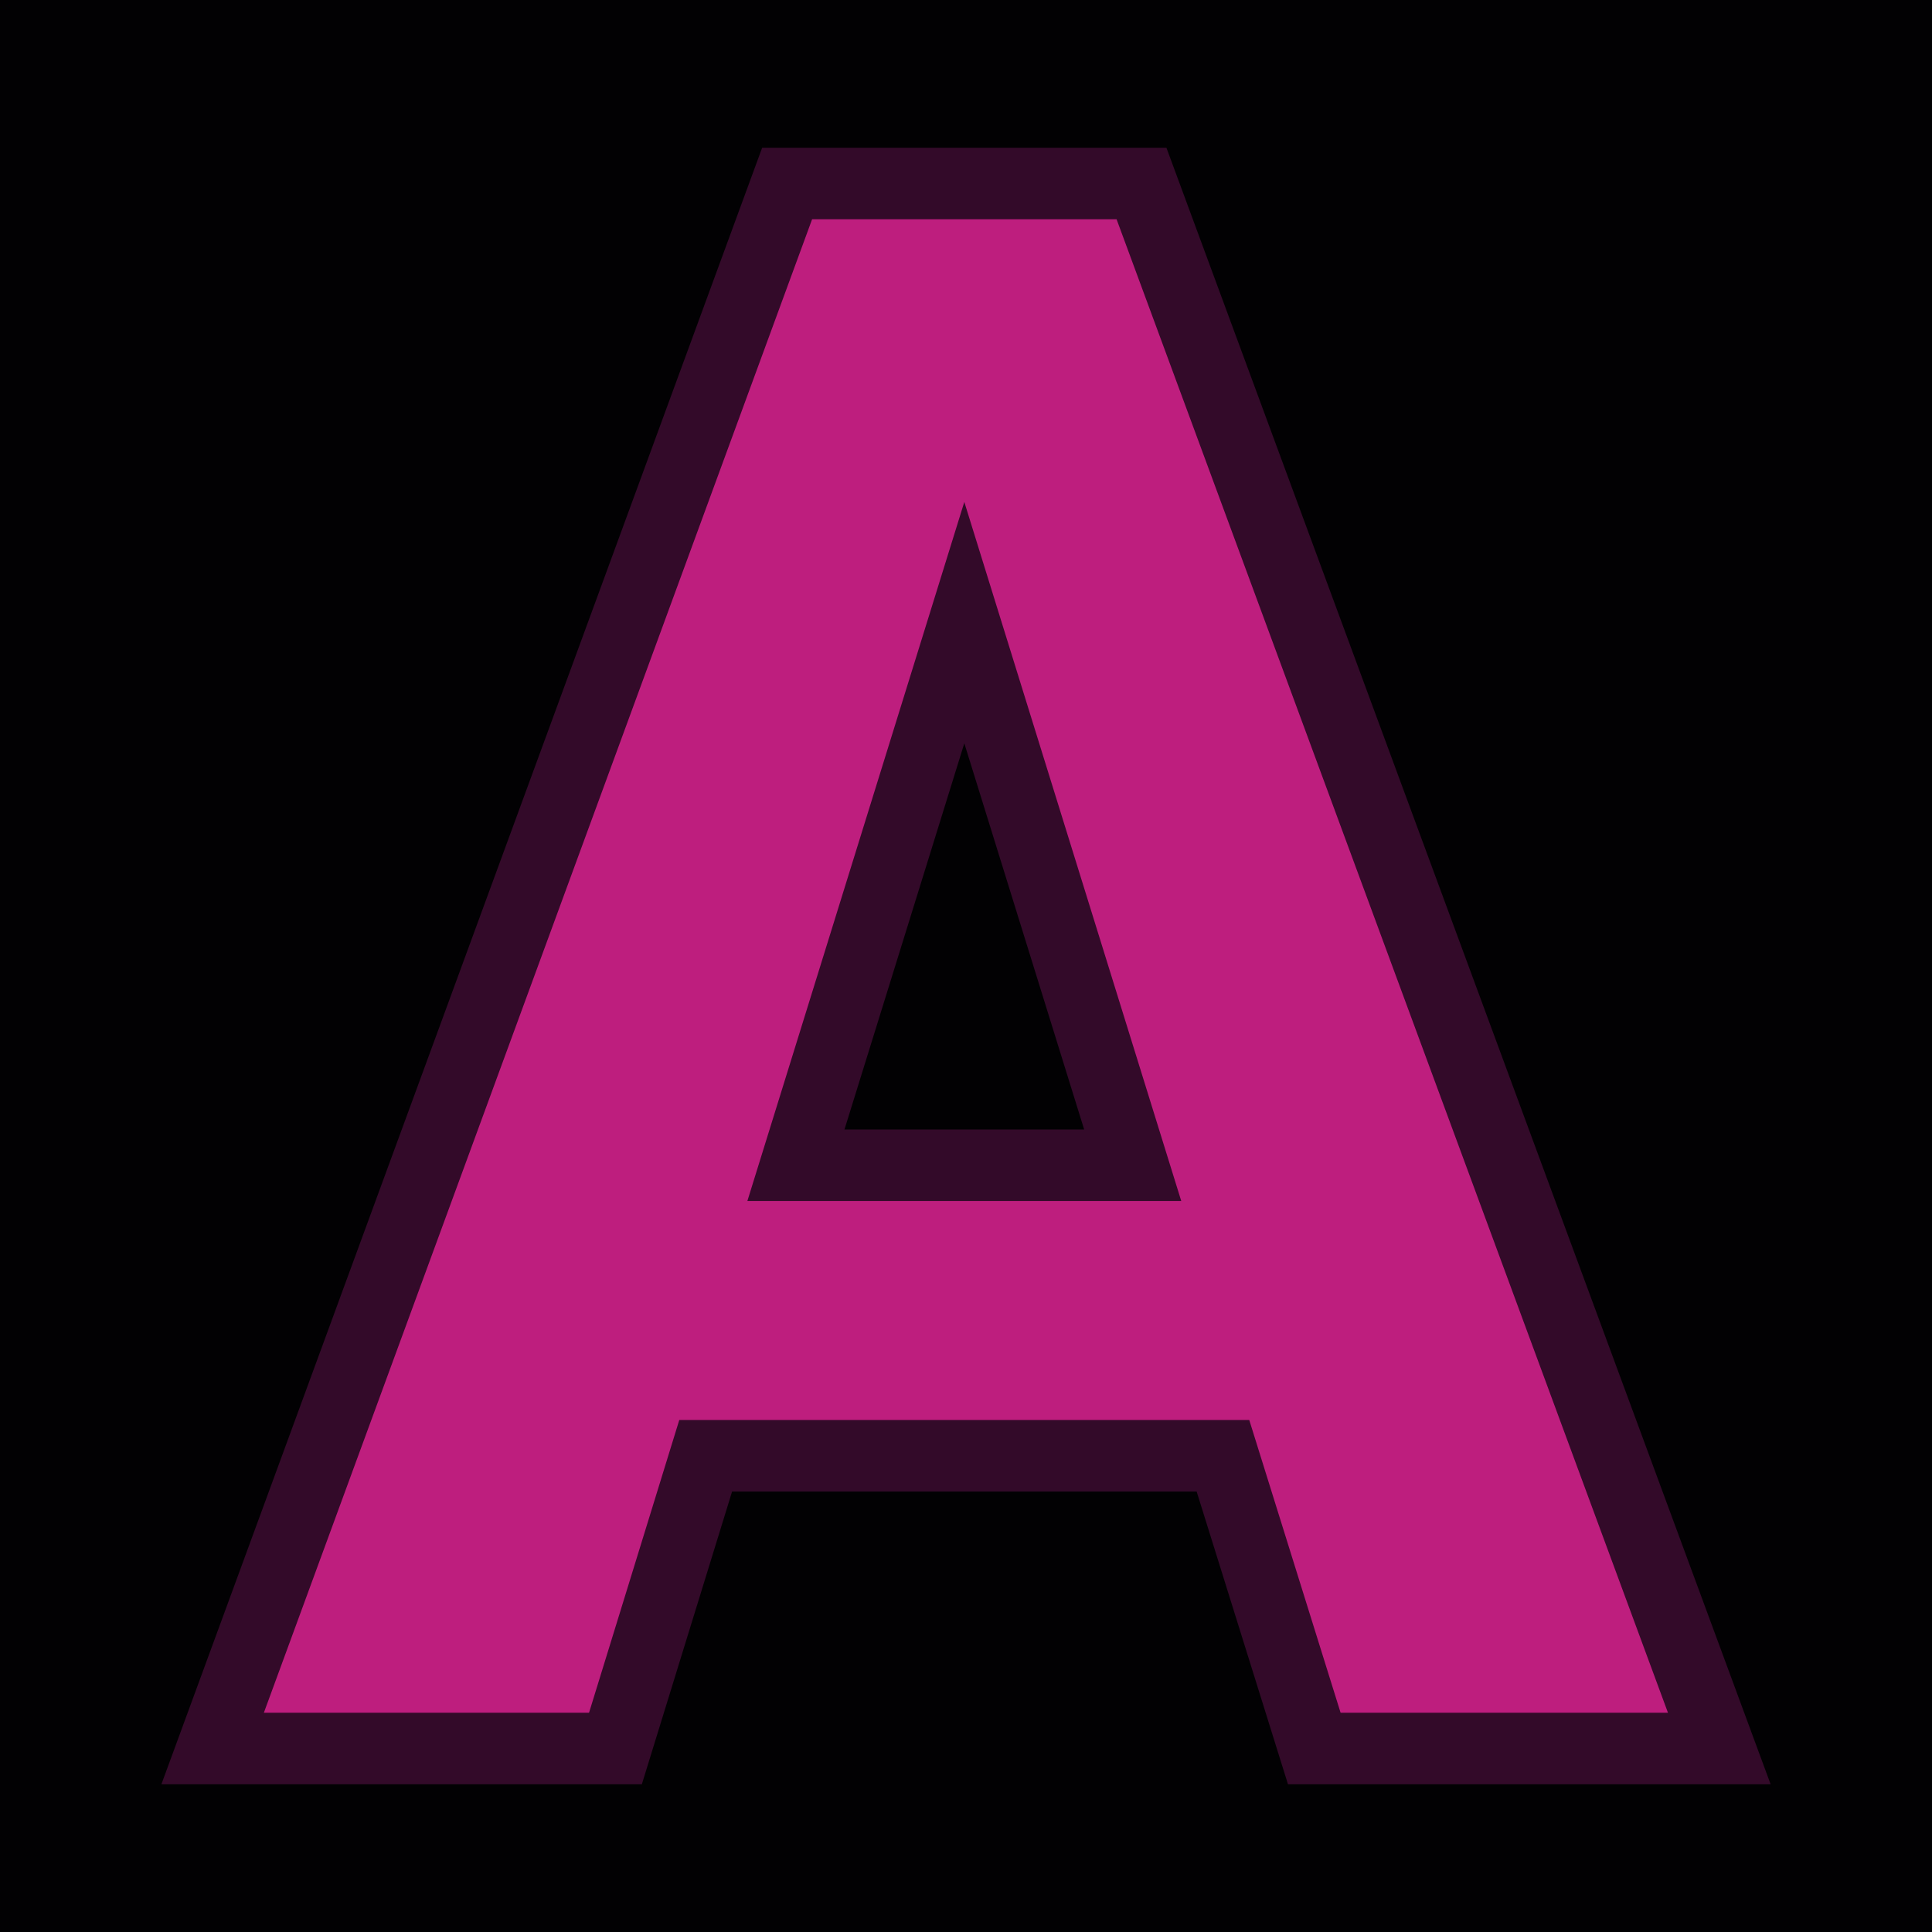 <svg xmlns="http://www.w3.org/2000/svg" version="1.1" xmlns:xlink="http://www.w3.org/1999/xlink" viewBox="0 0 200 200"><rect width="200" height="200" fill="url('#gradient')"></rect><defs><linearGradient id="gradient" gradientTransform="rotate(166 0.5 0.5)"><stop offset="0%" stop-color="#020103"></stop><stop offset="100%" stop-color="#020103"></stop></linearGradient></defs><g><g fill="#be1e7e" transform="matrix(11.393,0,0,11.393,22.353,181.006)" stroke="#330a29" stroke-width="0.65"><path d="M9.98 0L9.15-2.66L4.45-2.66L3.63 0L-0.03 0L5.19-14.22L8.41-14.22L13.66 0L9.98 0ZM6.80-10.23L5.27-5.30L8.33-5.30L6.80-10.23Z"></path></g></g></svg>